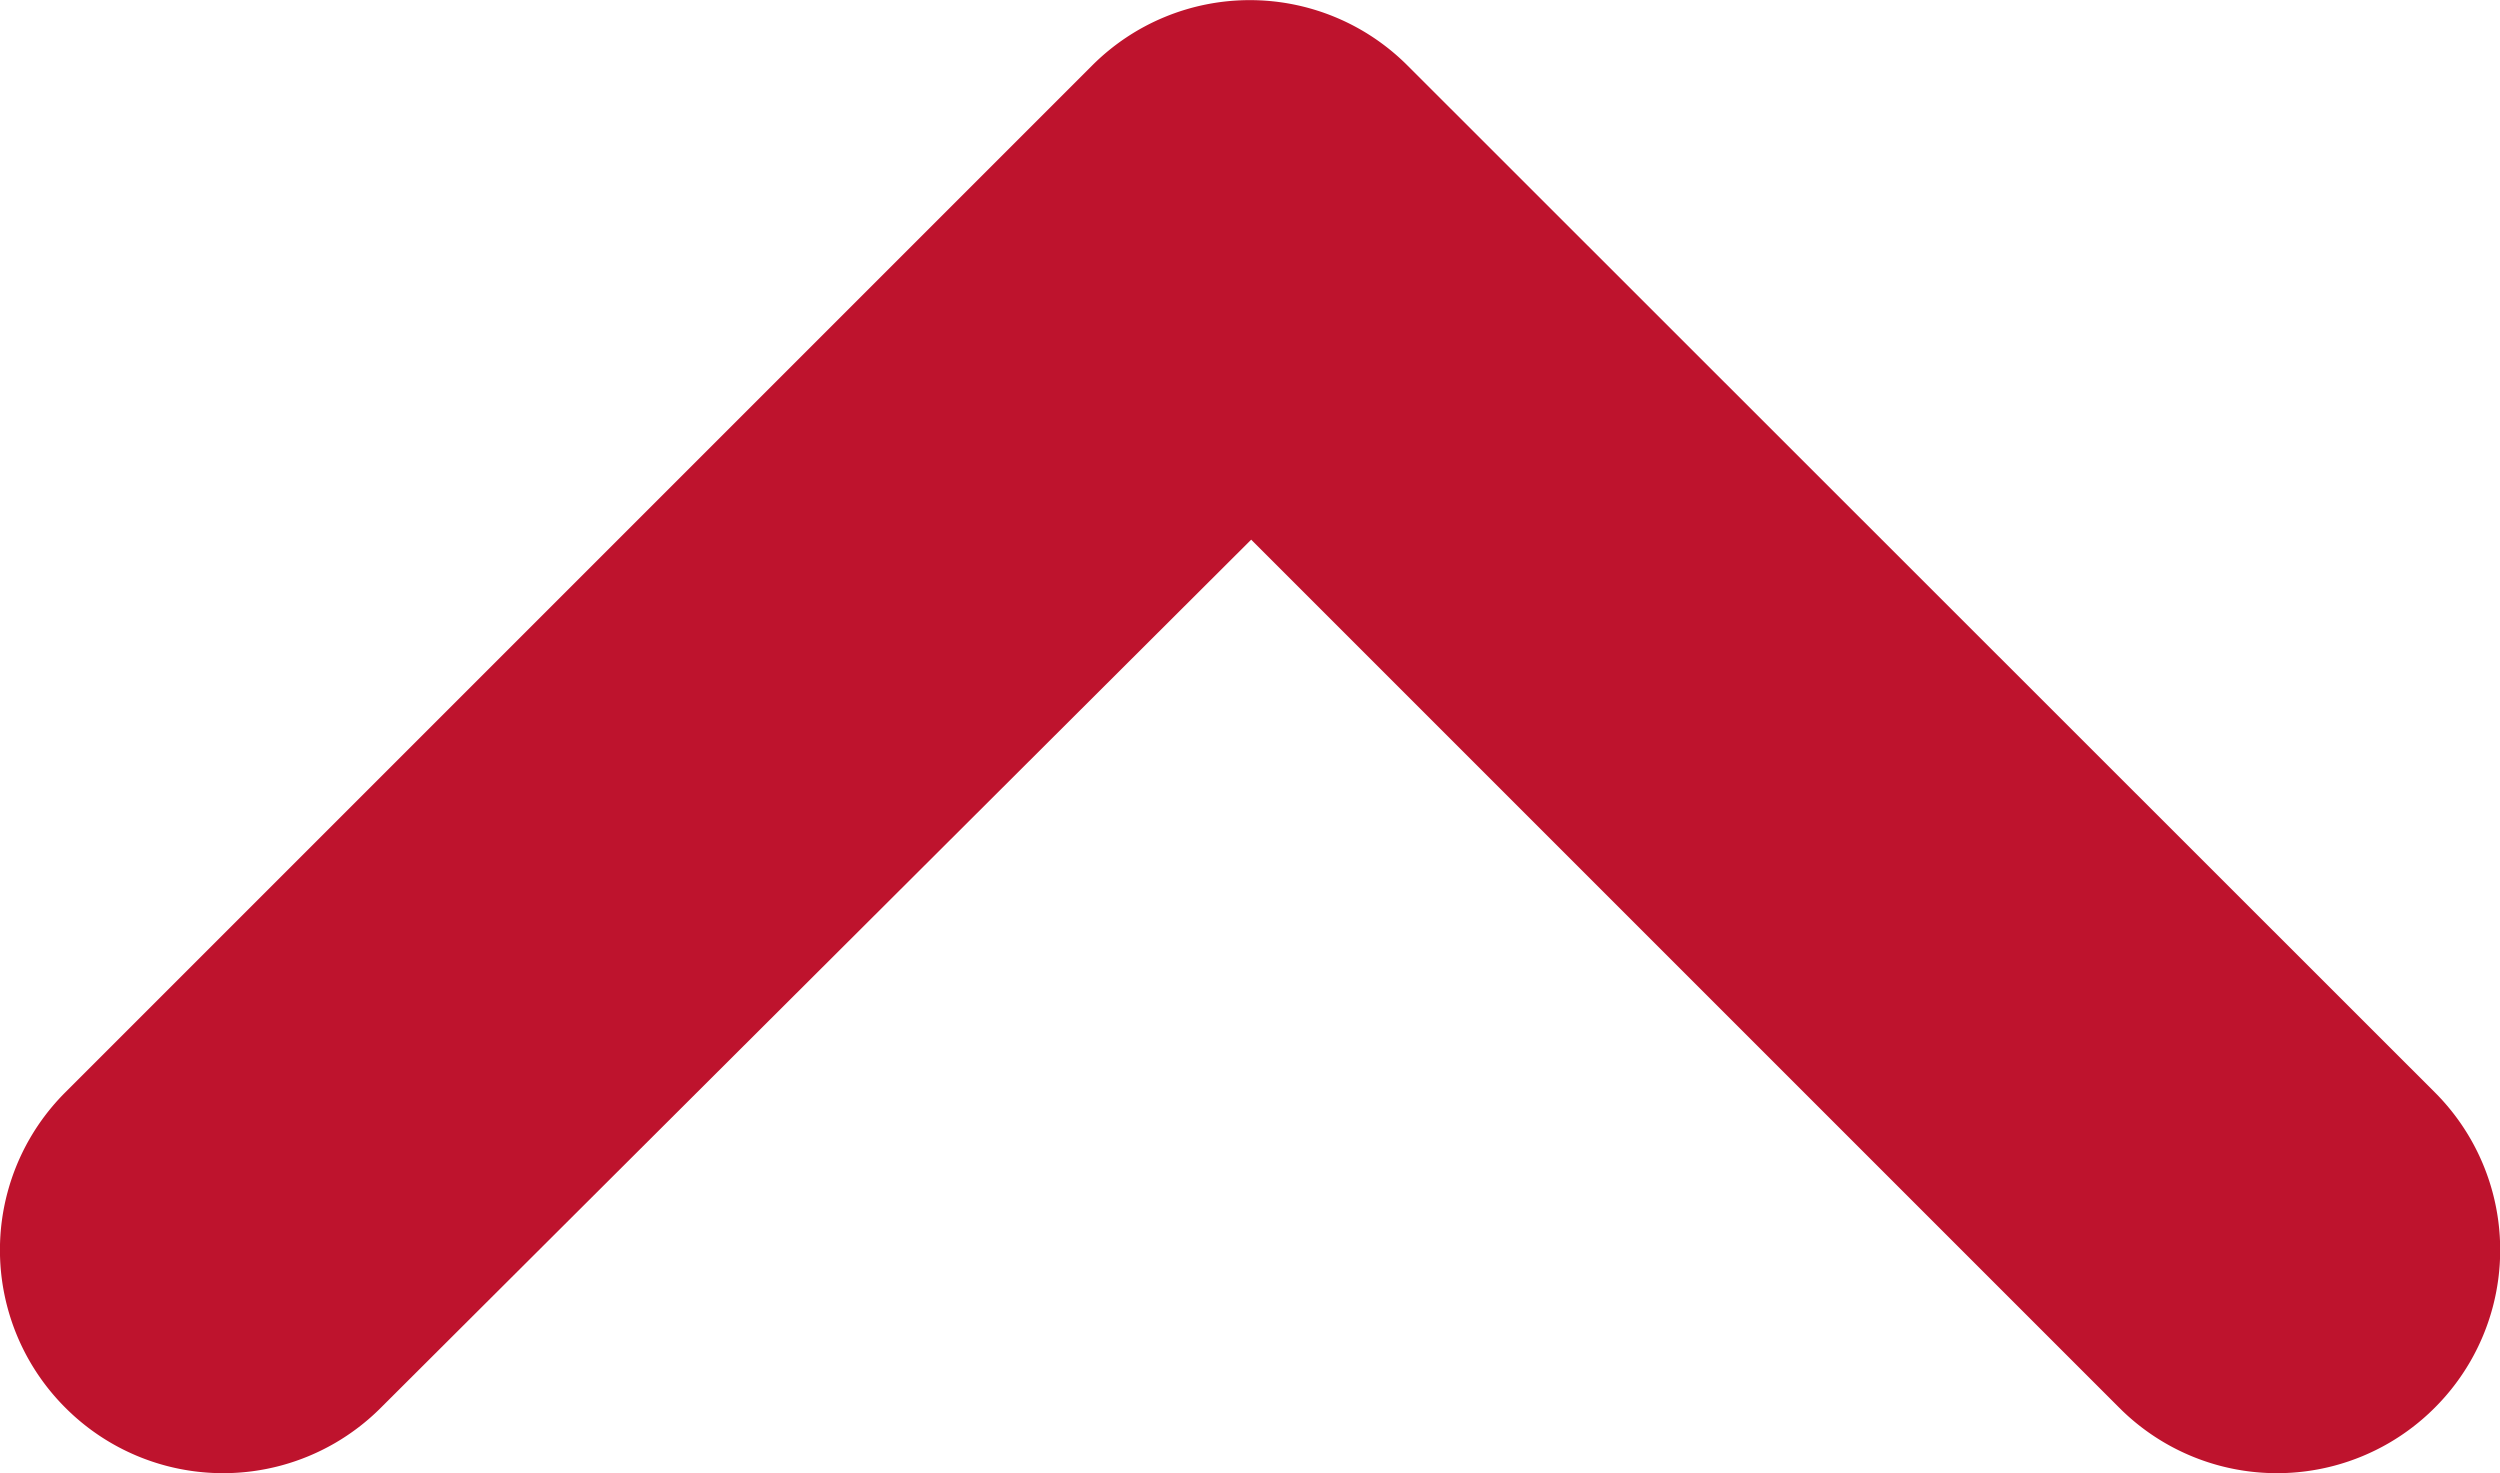 <svg xmlns="http://www.w3.org/2000/svg" width="20.073" height="11.829" viewBox="0 0 20.073 11.829">
  <g id="Group_67" data-name="Group 67" transform="translate(0 9.877)">
    <path id="Path_8" data-name="Path 8" d="M8.77-9.352.525-1.107a1.789,1.789,0,0,0,0,2.533,1.789,1.789,0,0,0,2.533,0l6.988-6.97,6.97,6.97a1.789,1.789,0,0,0,2.533,0,1.789,1.789,0,0,0,0-2.533L11.3-9.352A1.789,1.789,0,0,0,8.77-9.352Z" transform="translate(0)" fill="#be132d"/>
  </g>
</svg>
